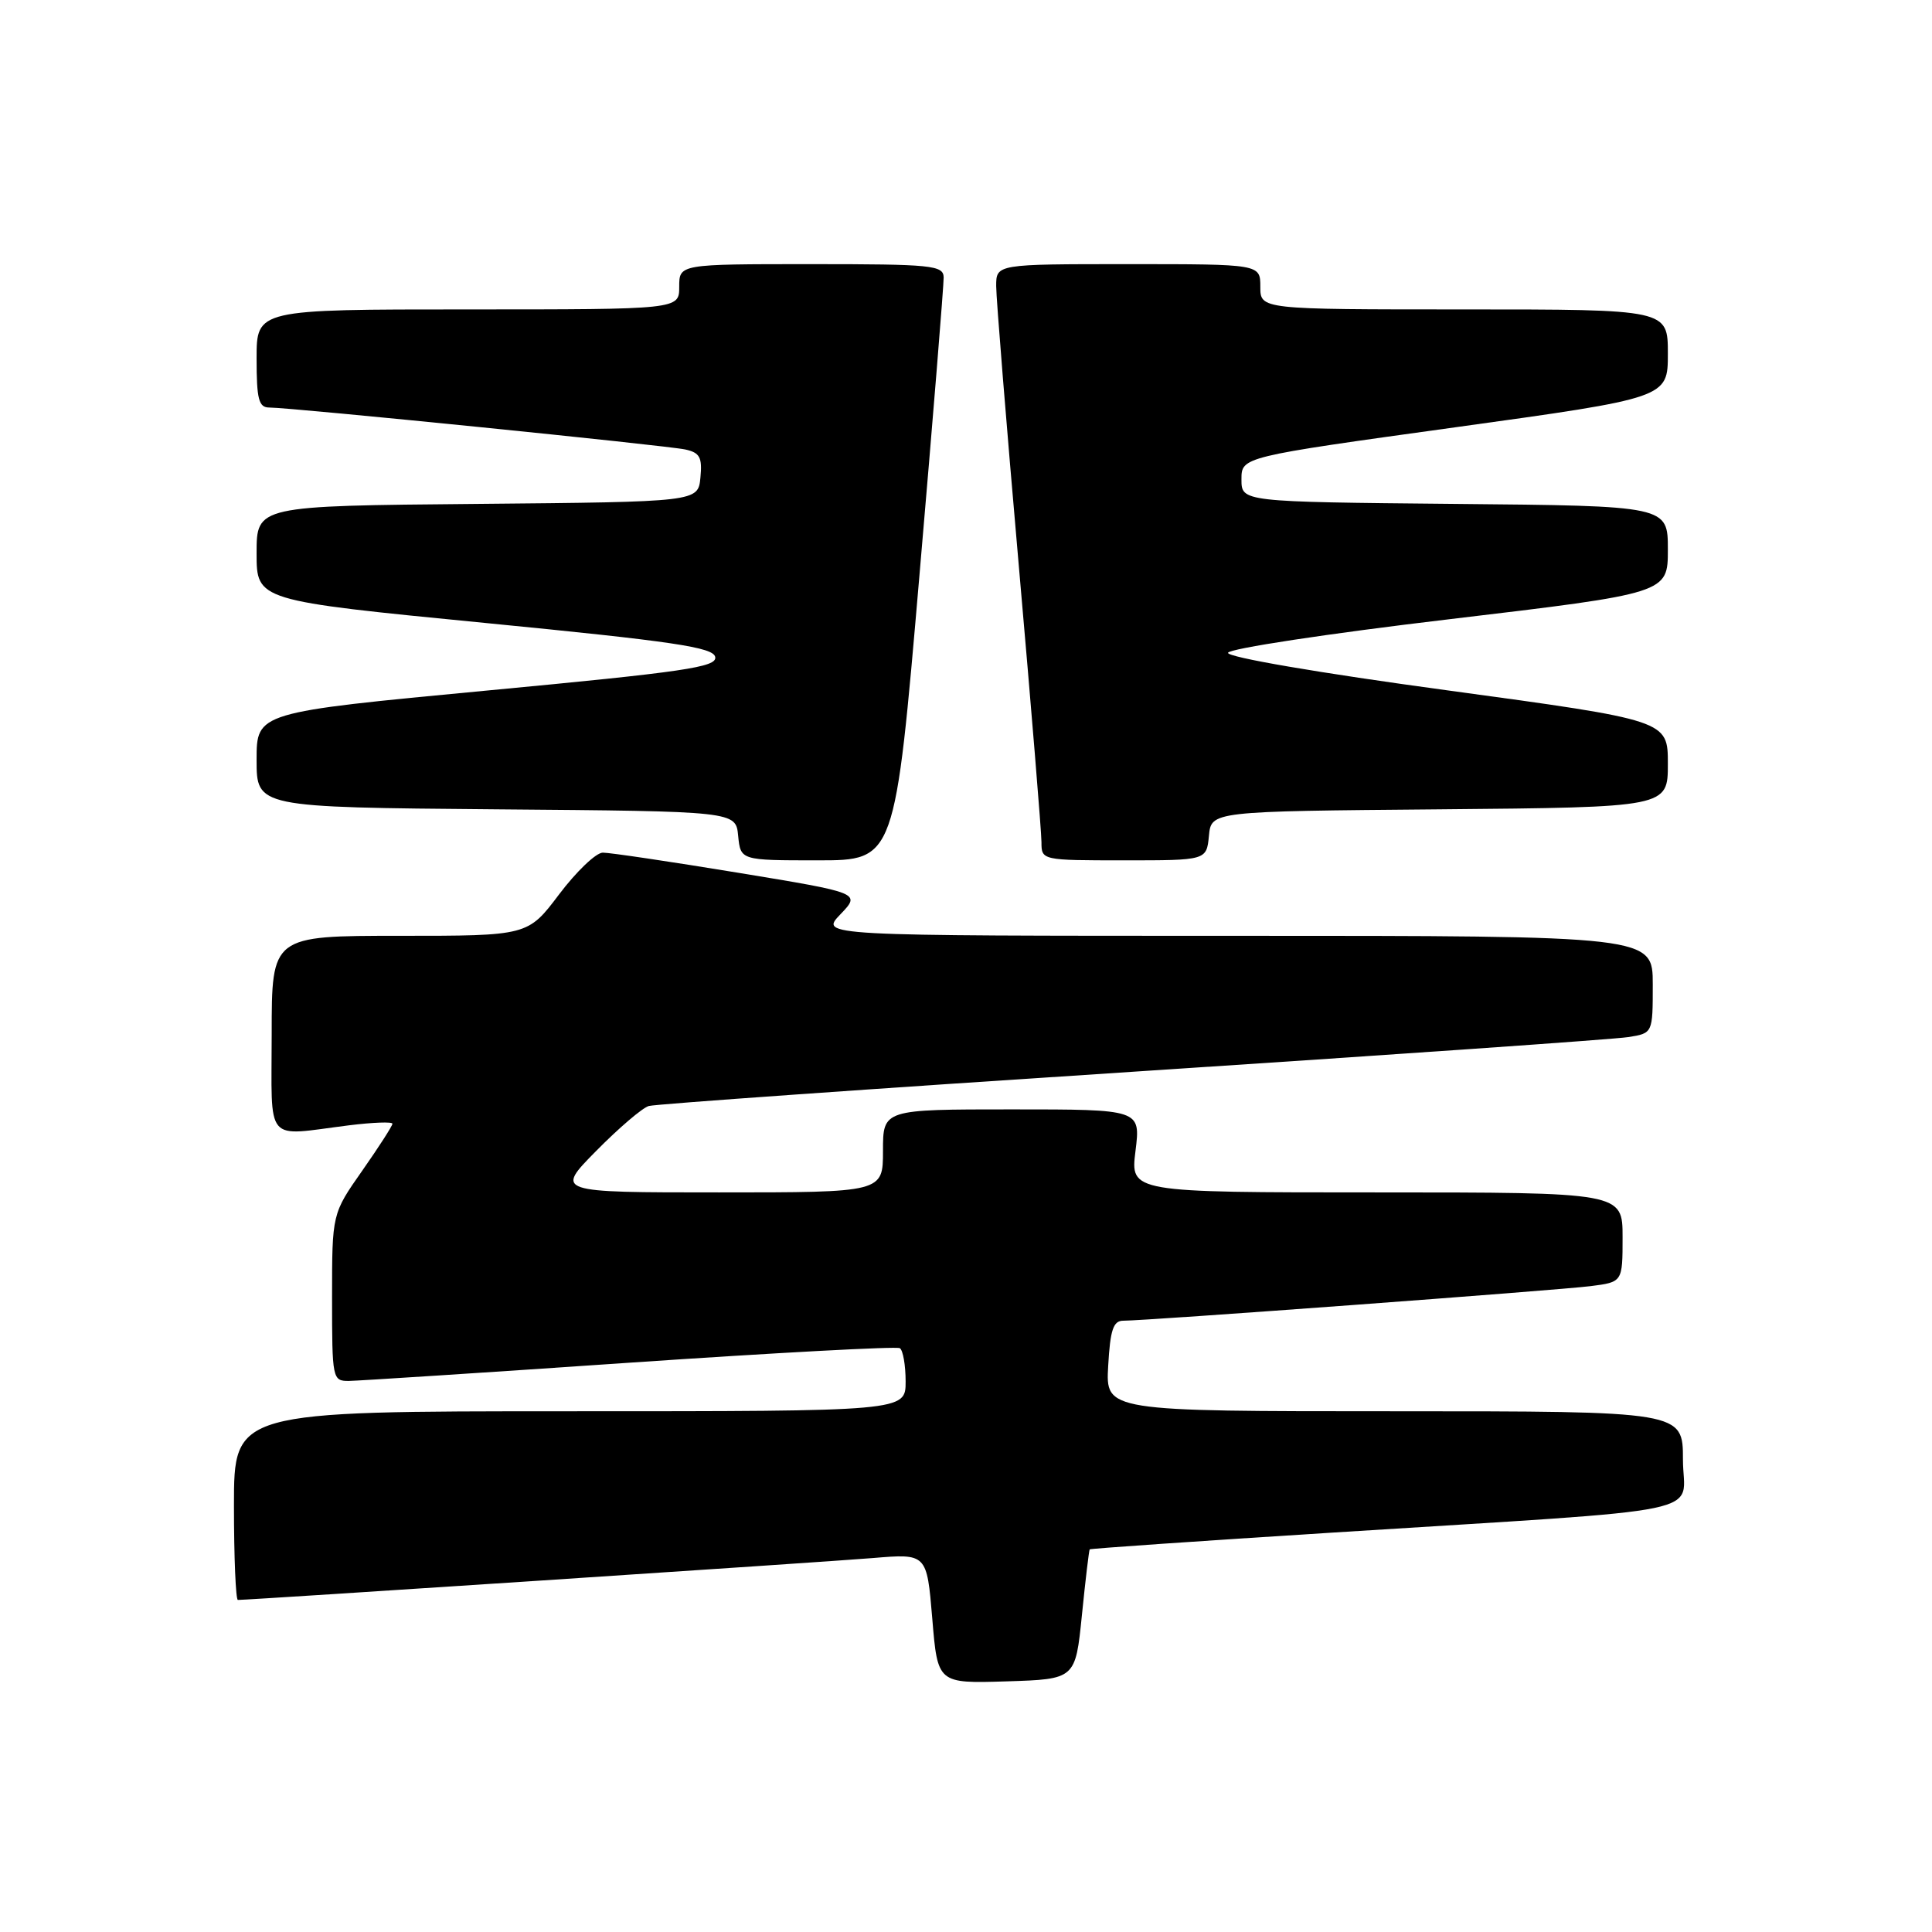 <?xml version="1.0" encoding="UTF-8" standalone="no"?>
<!DOCTYPE svg PUBLIC "-//W3C//DTD SVG 1.1//EN" "http://www.w3.org/Graphics/SVG/1.1/DTD/svg11.dtd" >
<svg xmlns="http://www.w3.org/2000/svg" xmlns:xlink="http://www.w3.org/1999/xlink" version="1.1" viewBox="0 0 256 256">
 <g >
 <path fill="currentColor"
d=" M 143.36 214.00 C 143.83 209.32 144.30 205.41 144.39 205.30 C 144.48 205.19 158.95 204.19 176.53 203.08 C 228.26 199.80 223.00 200.90 223.00 193.41 C 223.00 187.00 223.00 187.00 184.75 187.00 C 146.50 187.00 146.50 187.00 146.84 181.00 C 147.11 176.21 147.51 175.00 148.84 175.00 C 151.83 175.01 206.39 170.97 210.75 170.42 C 215.00 169.88 215.00 169.88 215.00 163.94 C 215.00 158.00 215.00 158.00 182.38 158.00 C 149.77 158.00 149.77 158.00 150.46 152.50 C 151.14 147.00 151.14 147.00 134.07 147.00 C 117.00 147.00 117.00 147.00 117.00 152.50 C 117.00 158.00 117.00 158.00 95.28 158.00 C 73.57 158.00 73.57 158.00 79.00 152.50 C 81.99 149.47 85.12 146.79 85.97 146.55 C 86.81 146.30 115.62 144.26 150.00 142.02 C 184.38 139.77 213.96 137.71 215.75 137.42 C 219.00 136.91 219.00 136.91 219.00 130.45 C 219.00 124.00 219.00 124.00 163.81 124.00 C 108.63 124.00 108.63 124.00 111.35 121.16 C 114.07 118.32 114.07 118.32 97.78 115.64 C 88.83 114.17 80.77 112.97 79.87 112.98 C 78.97 112.99 76.37 115.48 74.09 118.50 C 69.94 124.00 69.94 124.00 52.97 124.00 C 36.00 124.00 36.00 124.00 36.00 137.00 C 36.00 151.82 34.91 150.53 46.25 149.11 C 49.41 148.72 52.00 148.62 52.00 148.90 C 52.00 149.18 50.20 151.98 48.00 155.12 C 44.00 160.82 44.00 160.82 44.00 171.91 C 44.00 182.75 44.05 183.00 46.25 182.98 C 47.49 182.96 64.24 181.88 83.48 180.56 C 102.72 179.25 118.81 178.38 119.23 178.64 C 119.65 178.90 120.00 180.89 120.00 183.06 C 120.00 187.00 120.00 187.00 75.50 187.00 C 31.00 187.00 31.00 187.00 31.00 199.50 C 31.00 206.38 31.24 212.00 31.52 212.00 C 33.15 212.00 109.69 206.95 115.65 206.45 C 122.81 205.85 122.81 205.85 123.53 214.46 C 124.24 223.07 124.24 223.07 133.37 222.79 C 142.50 222.50 142.50 222.50 143.36 214.00 Z  M 121.83 76.25 C 123.62 55.49 125.06 37.71 125.04 36.75 C 125.00 35.15 123.48 35.00 107.50 35.00 C 90.00 35.00 90.00 35.00 90.00 38.00 C 90.00 41.00 90.00 41.00 62.00 41.00 C 34.00 41.00 34.00 41.00 34.00 47.50 C 34.00 52.93 34.28 54.00 35.69 54.00 C 38.58 54.00 88.37 59.02 90.81 59.56 C 92.73 59.98 93.07 60.61 92.81 63.28 C 92.50 66.50 92.50 66.50 63.25 66.77 C 34.00 67.03 34.00 67.03 34.00 73.31 C 34.00 79.58 34.00 79.58 64.24 82.54 C 89.29 84.99 94.53 85.77 94.77 87.06 C 95.03 88.40 90.70 89.03 64.54 91.50 C 34.00 94.39 34.00 94.39 34.00 100.68 C 34.00 106.97 34.00 106.97 65.75 107.24 C 97.50 107.50 97.50 107.50 97.81 110.75 C 98.13 114.00 98.13 114.00 108.36 114.00 C 118.59 114.00 118.59 114.00 121.83 76.25 Z  M 160.19 110.75 C 160.50 107.50 160.50 107.50 190.75 107.24 C 221.00 106.97 221.00 106.97 221.00 101.21 C 221.00 95.45 221.00 95.45 191.75 91.47 C 174.78 89.17 162.59 87.08 162.72 86.50 C 162.83 85.95 176.00 83.95 191.97 82.06 C 221.00 78.61 221.00 78.61 221.00 72.82 C 221.00 67.03 221.00 67.03 192.75 66.77 C 164.50 66.50 164.50 66.50 164.50 63.52 C 164.50 60.54 164.50 60.54 192.75 56.63 C 221.00 52.72 221.00 52.72 221.00 46.86 C 221.00 41.00 221.00 41.00 194.00 41.00 C 167.00 41.00 167.00 41.00 167.00 38.00 C 167.00 35.00 167.00 35.00 149.50 35.00 C 132.00 35.00 132.00 35.00 132.00 37.91 C 132.00 39.51 133.35 56.20 135.00 75.00 C 136.65 93.80 138.00 110.27 138.00 111.59 C 138.00 113.99 138.05 114.00 148.94 114.00 C 159.87 114.00 159.87 114.00 160.19 110.75 Z "/>
</g>
</svg>